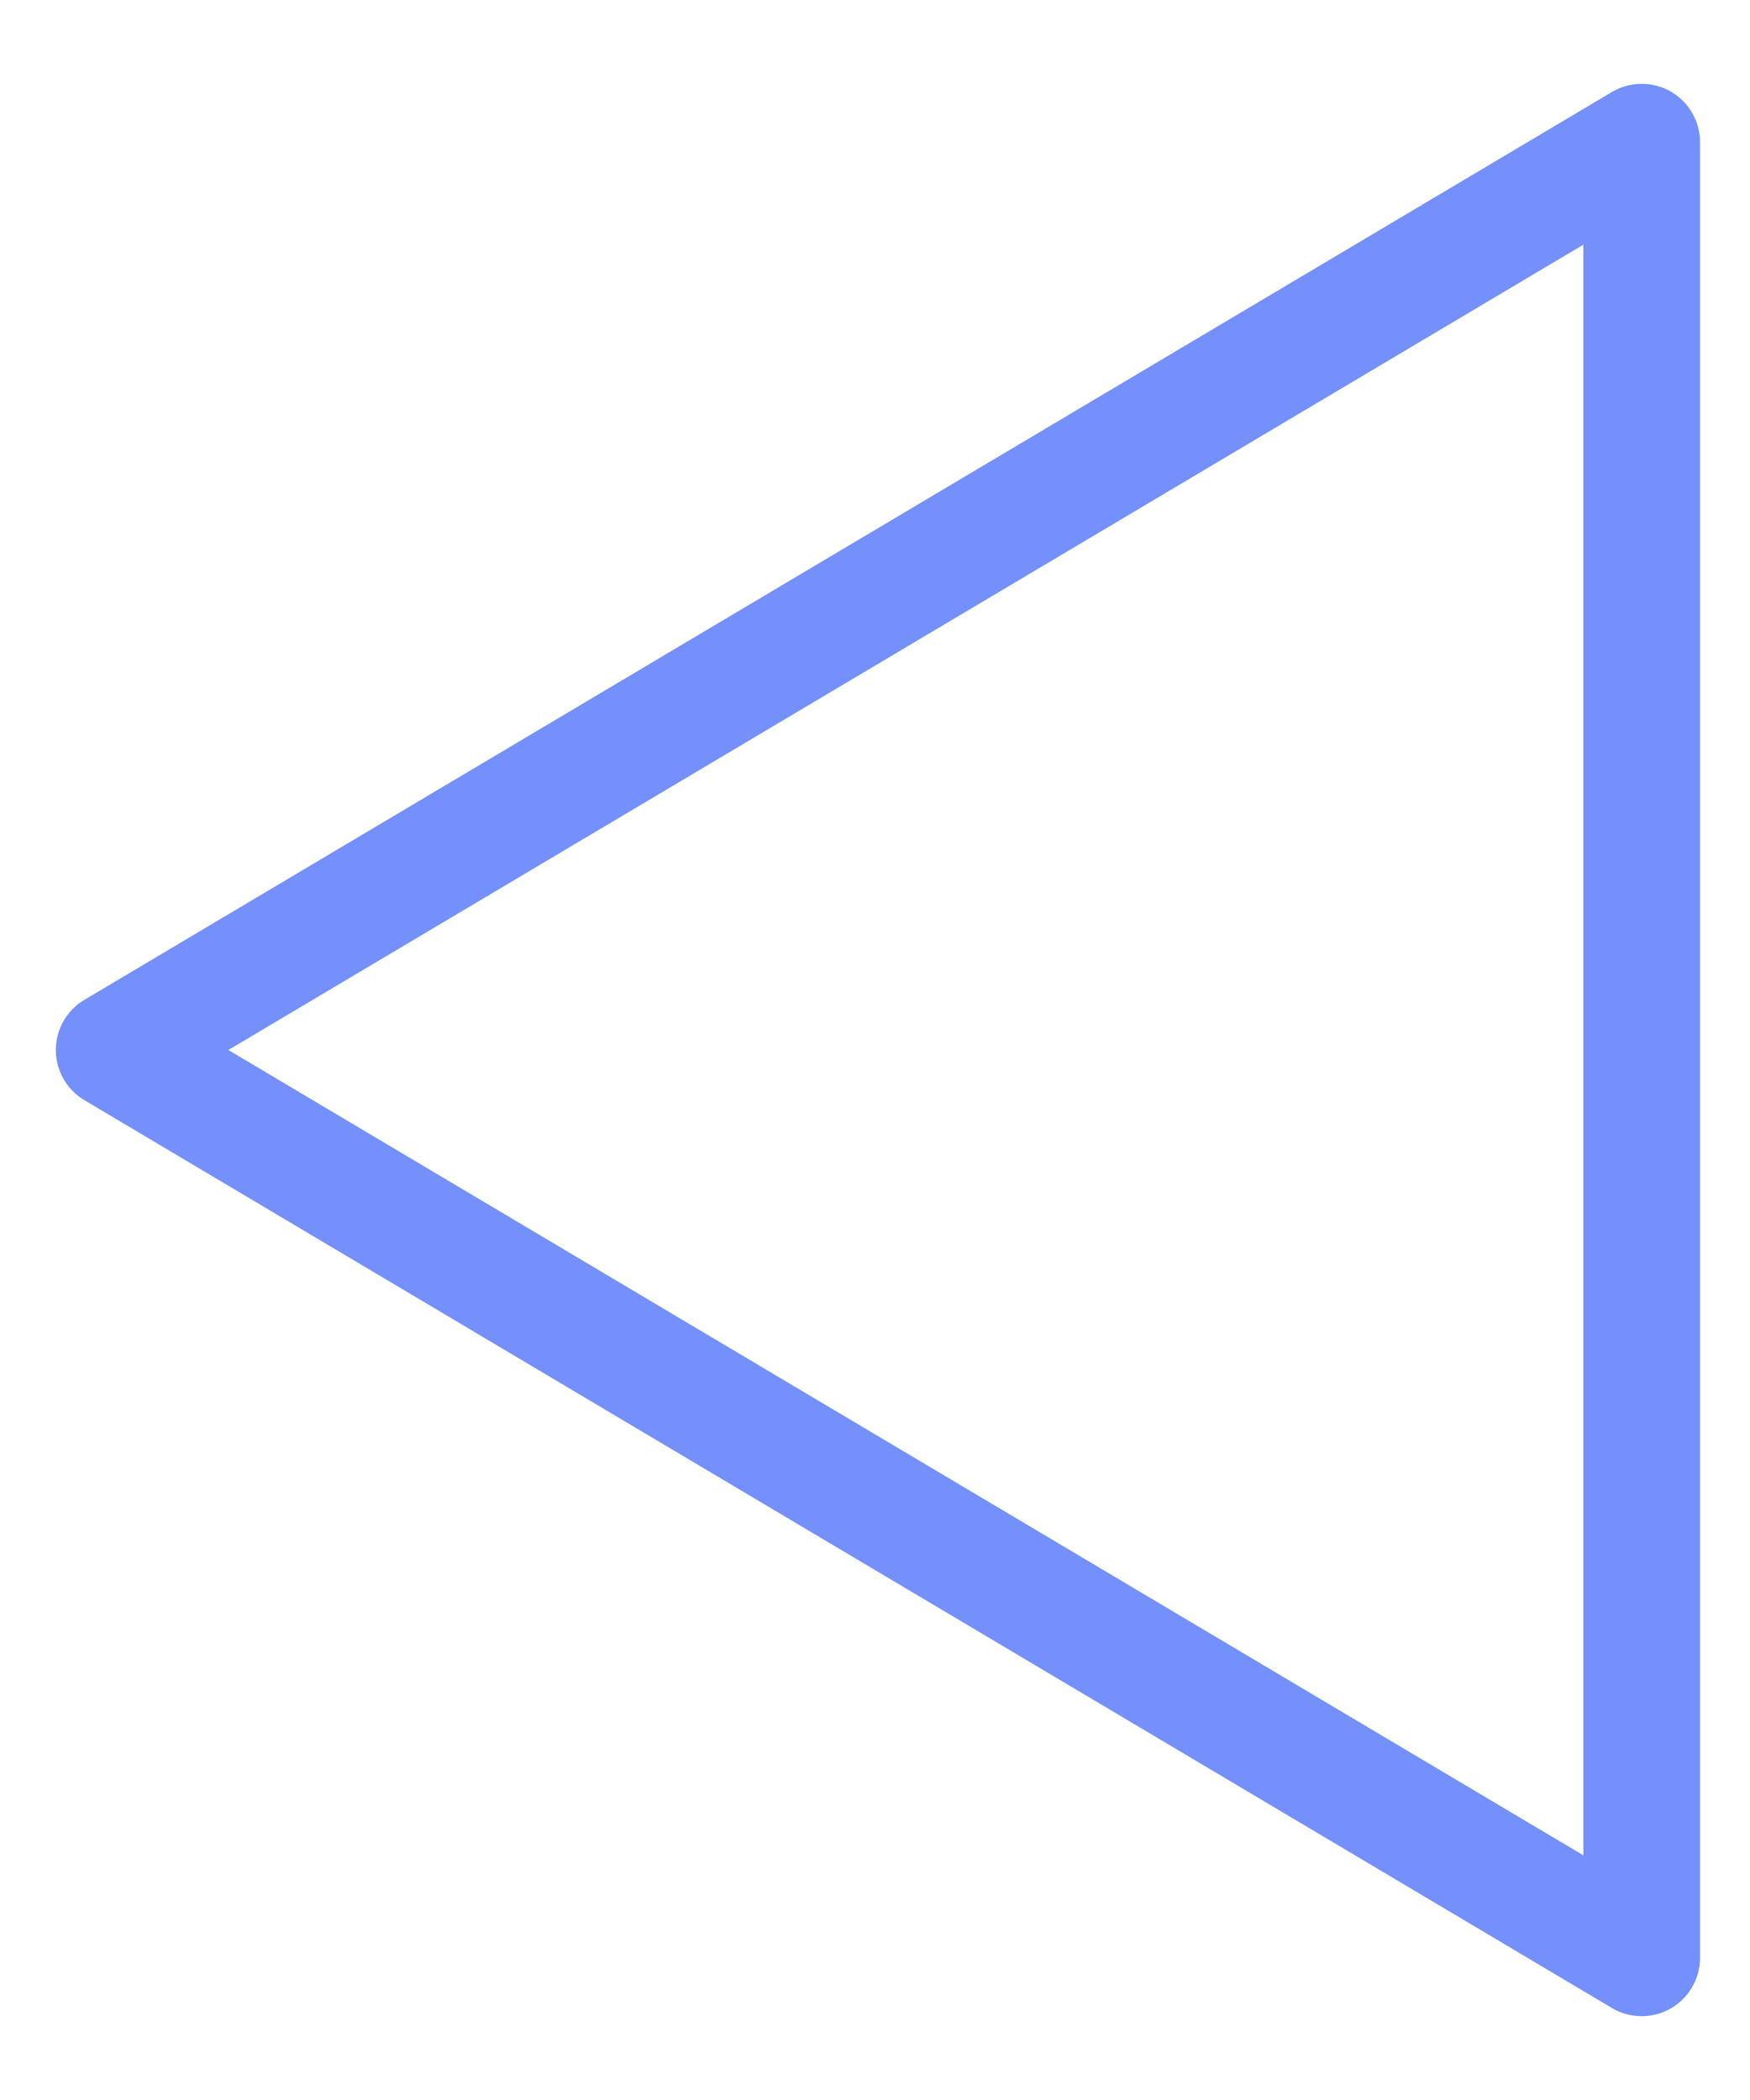 <svg width="30" height="36" viewBox="0 0 30 36" fill="none" xmlns="http://www.w3.org/2000/svg">
<path d="M28.143 33.563L1.957 18L28.143 2.437L28.143 33.563Z" stroke="#466BF8" stroke-opacity="0.75" stroke-width="2" stroke-linejoin="round"/>
</svg>
